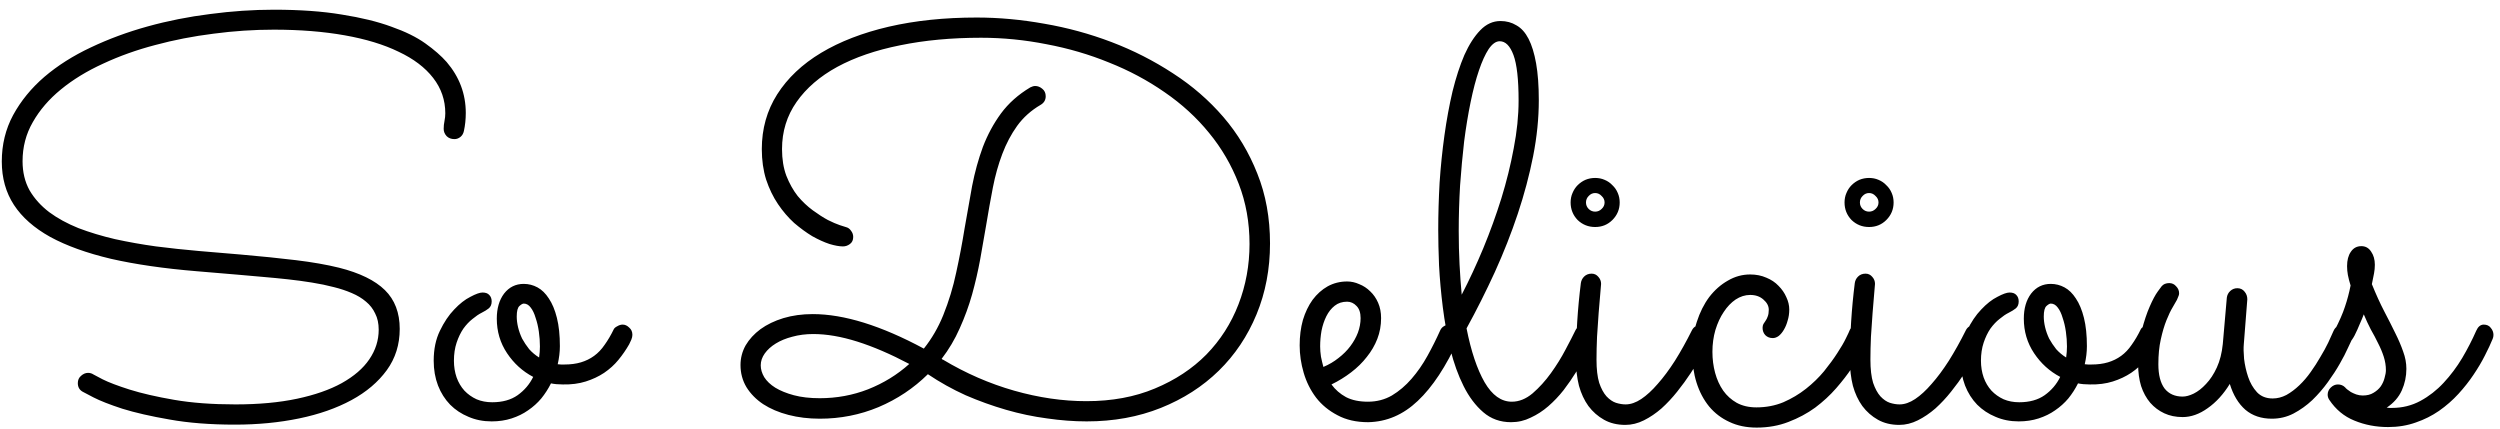 <svg width="163" height="28" viewBox="0 0 163 28" fill="currentColor" xmlns="http://www.w3.org/2000/svg">
<path d="M30.246 8.543C30.211 8.707 30.135 8.836 30.018 8.93C29.9 9.023 29.771 9.07 29.631 9.07C29.42 9.07 29.25 9.006 29.121 8.877C28.992 8.736 28.928 8.578 28.928 8.402C28.928 8.227 28.945 8.057 28.98 7.893C29.016 7.717 29.033 7.547 29.033 7.383C29.033 6.527 28.77 5.76 28.242 5.08C27.715 4.4 26.965 3.832 25.992 3.375C25.031 2.906 23.859 2.549 22.477 2.303C21.094 2.057 19.553 1.934 17.854 1.934C16.553 1.934 15.24 2.021 13.916 2.197C12.604 2.361 11.338 2.607 10.119 2.936C8.912 3.252 7.781 3.656 6.727 4.148C5.672 4.629 4.752 5.191 3.967 5.836C3.193 6.469 2.584 7.178 2.139 7.963C1.693 8.736 1.471 9.586 1.471 10.512C1.471 11.227 1.623 11.859 1.928 12.41C2.244 12.949 2.672 13.424 3.211 13.834C3.75 14.232 4.383 14.578 5.109 14.871C5.848 15.152 6.645 15.393 7.5 15.592C8.355 15.779 9.246 15.938 10.172 16.066C11.098 16.184 12.029 16.283 12.967 16.365L15.674 16.594C17.021 16.711 18.229 16.834 19.295 16.963C20.361 17.092 21.299 17.256 22.107 17.455C23.455 17.795 24.451 18.281 25.096 18.914C25.74 19.547 26.062 20.391 26.062 21.445C26.062 22.465 25.781 23.361 25.219 24.135C24.656 24.908 23.889 25.559 22.916 26.086C21.943 26.613 20.807 27.012 19.506 27.281C18.205 27.551 16.811 27.686 15.322 27.686C13.705 27.686 12.281 27.574 11.051 27.352C9.832 27.141 8.807 26.906 7.975 26.648C7.154 26.379 6.527 26.133 6.094 25.91C5.66 25.688 5.426 25.564 5.391 25.541C5.18 25.424 5.074 25.236 5.074 24.979C5.074 24.779 5.145 24.621 5.285 24.504C5.426 24.375 5.578 24.311 5.742 24.311C5.871 24.311 5.988 24.346 6.094 24.416C6.105 24.416 6.305 24.521 6.691 24.732C7.09 24.932 7.676 25.154 8.449 25.4C9.234 25.646 10.201 25.869 11.35 26.068C12.498 26.268 13.834 26.367 15.357 26.367C16.869 26.367 18.205 26.244 19.365 25.998C20.525 25.752 21.498 25.412 22.283 24.979C23.08 24.533 23.678 24.018 24.076 23.432C24.486 22.834 24.691 22.189 24.691 21.498C24.691 21.088 24.615 20.736 24.463 20.443C24.322 20.139 24.123 19.881 23.865 19.67C23.607 19.447 23.297 19.26 22.934 19.107C22.582 18.955 22.195 18.826 21.773 18.721C21.328 18.604 20.848 18.504 20.332 18.422C19.828 18.34 19.307 18.27 18.768 18.211C18.229 18.152 17.684 18.1 17.133 18.053C16.594 18.006 16.061 17.959 15.533 17.912L12.826 17.684C10.693 17.508 8.83 17.238 7.236 16.875C5.654 16.5 4.336 16.025 3.281 15.451C2.227 14.865 1.436 14.168 0.908 13.359C0.381 12.551 0.117 11.607 0.117 10.529C0.117 9.428 0.363 8.42 0.855 7.506C1.359 6.58 2.039 5.748 2.895 5.01C3.762 4.271 4.77 3.633 5.918 3.094C7.078 2.543 8.314 2.086 9.627 1.723C10.94 1.359 12.299 1.09 13.705 0.914C15.111 0.727 16.494 0.633 17.854 0.633C19.553 0.633 21.029 0.738 22.283 0.949C23.549 1.148 24.627 1.412 25.518 1.74C26.42 2.057 27.158 2.42 27.732 2.83C28.307 3.24 28.77 3.645 29.121 4.043C29.953 5.016 30.369 6.123 30.369 7.365C30.369 7.775 30.328 8.168 30.246 8.543ZM36.697 25.066C36.404 25.066 36.147 25.043 35.924 24.996C35.748 25.348 35.537 25.676 35.291 25.98C35.045 26.273 34.758 26.531 34.43 26.754C34.113 26.977 33.756 27.152 33.357 27.281C32.959 27.41 32.525 27.475 32.057 27.475C31.506 27.475 31.002 27.375 30.545 27.176C30.088 26.988 29.689 26.725 29.35 26.385C29.01 26.033 28.746 25.617 28.559 25.137C28.371 24.645 28.277 24.105 28.277 23.52C28.277 22.77 28.412 22.119 28.682 21.568C28.951 21.006 29.262 20.543 29.613 20.18C29.965 19.805 30.316 19.529 30.668 19.354C31.02 19.166 31.283 19.072 31.459 19.072C31.658 19.072 31.805 19.125 31.898 19.23C32.004 19.336 32.057 19.477 32.057 19.652C32.057 19.852 31.992 20.004 31.863 20.109C31.746 20.203 31.594 20.297 31.406 20.391C31.219 20.484 31.02 20.619 30.809 20.795C30.598 20.959 30.398 21.17 30.211 21.428C30.035 21.686 29.889 21.99 29.771 22.342C29.654 22.693 29.596 23.086 29.596 23.52C29.596 23.906 29.654 24.27 29.771 24.609C29.889 24.938 30.059 25.225 30.281 25.471C30.504 25.705 30.768 25.893 31.072 26.033C31.377 26.162 31.717 26.227 32.092 26.227C32.76 26.227 33.31 26.074 33.744 25.77C34.19 25.453 34.529 25.055 34.764 24.574C34.072 24.211 33.504 23.695 33.059 23.027C32.613 22.359 32.391 21.609 32.391 20.777C32.391 20.109 32.549 19.564 32.865 19.143C33.193 18.721 33.621 18.51 34.148 18.51C34.465 18.51 34.764 18.586 35.045 18.738C35.326 18.891 35.572 19.131 35.783 19.459C36.006 19.787 36.182 20.209 36.31 20.725C36.44 21.24 36.504 21.855 36.504 22.57C36.504 22.945 36.457 23.338 36.363 23.748C36.434 23.76 36.504 23.766 36.574 23.766C36.645 23.766 36.721 23.766 36.803 23.766C37.201 23.766 37.559 23.719 37.875 23.625C38.191 23.531 38.478 23.391 38.736 23.203C38.994 23.016 39.223 22.775 39.422 22.482C39.633 22.189 39.832 21.85 40.02 21.463C40.055 21.393 40.131 21.328 40.248 21.27C40.365 21.199 40.482 21.164 40.6 21.164C40.752 21.164 40.893 21.229 41.022 21.357C41.162 21.475 41.232 21.633 41.232 21.832C41.232 21.926 41.209 22.031 41.162 22.148C41.115 22.254 41.068 22.354 41.022 22.447C40.822 22.799 40.588 23.139 40.318 23.467C40.06 23.783 39.75 24.064 39.387 24.311C39.035 24.545 38.637 24.732 38.191 24.873C37.746 25.014 37.248 25.078 36.697 25.066ZM33.691 20.637C33.691 20.859 33.721 21.094 33.779 21.34C33.838 21.586 33.926 21.832 34.043 22.078C34.172 22.312 34.324 22.541 34.5 22.764C34.688 22.975 34.904 23.156 35.15 23.309C35.185 23.062 35.203 22.822 35.203 22.588C35.203 22.271 35.18 21.949 35.133 21.621C35.086 21.293 35.016 20.994 34.922 20.725C34.84 20.443 34.734 20.221 34.605 20.057C34.477 19.881 34.324 19.793 34.148 19.793C34.078 19.793 33.984 19.846 33.867 19.951C33.75 20.057 33.691 20.285 33.691 20.637ZM63.68 1.143C65.121 1.143 66.592 1.277 68.092 1.547C69.592 1.805 71.051 2.203 72.469 2.742C73.887 3.281 75.223 3.961 76.477 4.781C77.731 5.59 78.826 6.539 79.764 7.629C80.701 8.719 81.439 9.949 81.978 11.32C82.529 12.691 82.805 14.209 82.805 15.873C82.805 17.537 82.512 19.078 81.926 20.496C81.34 21.914 80.519 23.139 79.465 24.17C78.41 25.201 77.15 26.01 75.686 26.596C74.221 27.182 72.609 27.475 70.852 27.475C70.019 27.475 69.158 27.41 68.268 27.281C67.377 27.164 66.486 26.977 65.596 26.719C64.705 26.461 63.826 26.145 62.959 25.77C62.103 25.383 61.283 24.926 60.498 24.398C59.572 25.312 58.5 26.027 57.281 26.543C56.074 27.047 54.797 27.299 53.449 27.299C52.723 27.299 52.043 27.217 51.41 27.053C50.777 26.889 50.227 26.654 49.758 26.35C49.301 26.045 48.938 25.676 48.668 25.242C48.41 24.809 48.281 24.328 48.281 23.801C48.281 23.344 48.393 22.916 48.615 22.518C48.85 22.119 49.172 21.768 49.582 21.463C50.004 21.158 50.502 20.918 51.076 20.742C51.662 20.566 52.301 20.479 52.992 20.479C55.031 20.479 57.445 21.229 60.234 22.729C60.75 22.084 61.172 21.357 61.5 20.549C61.863 19.646 62.145 18.721 62.344 17.771C62.555 16.811 62.736 15.855 62.889 14.906C63.053 13.957 63.217 13.031 63.381 12.129C63.557 11.227 63.791 10.377 64.084 9.58C64.389 8.783 64.781 8.057 65.262 7.4C65.754 6.732 66.393 6.164 67.178 5.695C67.295 5.637 67.4 5.607 67.494 5.607C67.658 5.607 67.811 5.666 67.951 5.783C68.103 5.9 68.18 6.064 68.18 6.275C68.18 6.521 68.068 6.709 67.846 6.838C67.225 7.201 66.715 7.658 66.316 8.209C65.93 8.748 65.607 9.357 65.35 10.037C65.092 10.717 64.887 11.449 64.734 12.234C64.582 13.02 64.436 13.84 64.295 14.695C64.178 15.398 64.049 16.137 63.908 16.91C63.768 17.672 63.592 18.434 63.381 19.195C63.17 19.945 62.9 20.684 62.572 21.41C62.256 22.125 61.863 22.787 61.395 23.396C61.418 23.408 61.43 23.42 61.43 23.432C61.441 23.432 61.459 23.438 61.482 23.449C62.971 24.34 64.518 25.014 66.123 25.471C67.728 25.928 69.299 26.156 70.834 26.156C72.498 26.156 73.986 25.881 75.299 25.33C76.623 24.779 77.742 24.041 78.656 23.115C79.57 22.178 80.268 21.088 80.748 19.846C81.228 18.604 81.469 17.291 81.469 15.908C81.469 14.502 81.234 13.195 80.766 11.988C80.297 10.77 79.652 9.662 78.832 8.666C78.023 7.67 77.057 6.785 75.932 6.012C74.818 5.238 73.611 4.594 72.311 4.078C71.022 3.551 69.662 3.152 68.232 2.883C66.814 2.602 65.391 2.461 63.961 2.461C62.039 2.461 60.281 2.625 58.688 2.953C57.105 3.27 55.74 3.738 54.592 4.359C53.455 4.98 52.57 5.742 51.938 6.645C51.305 7.547 50.988 8.572 50.988 9.721C50.988 10.377 51.082 10.957 51.27 11.461C51.469 11.965 51.715 12.404 52.008 12.779C52.312 13.143 52.641 13.453 52.992 13.711C53.344 13.969 53.672 14.18 53.977 14.344C54.281 14.496 54.539 14.607 54.75 14.678C54.973 14.748 55.102 14.789 55.137 14.801C55.289 14.836 55.406 14.918 55.488 15.047C55.582 15.164 55.629 15.299 55.629 15.451C55.629 15.65 55.559 15.803 55.418 15.908C55.277 16.014 55.125 16.066 54.961 16.066C54.727 16.066 54.434 16.014 54.082 15.908C53.73 15.791 53.355 15.621 52.957 15.398C52.57 15.164 52.178 14.877 51.779 14.537C51.393 14.185 51.041 13.775 50.725 13.307C50.408 12.838 50.15 12.305 49.951 11.707C49.764 11.109 49.67 10.447 49.67 9.721C49.67 8.396 50.004 7.207 50.672 6.152C51.352 5.086 52.307 4.184 53.537 3.445C54.768 2.707 56.238 2.139 57.949 1.74C59.672 1.342 61.582 1.143 63.68 1.143ZM59.285 23.73C58.066 23.086 56.935 22.6 55.893 22.271C54.85 21.943 53.895 21.779 53.027 21.779C52.535 21.779 52.078 21.838 51.656 21.955C51.246 22.061 50.889 22.207 50.584 22.395C50.279 22.582 50.039 22.799 49.863 23.045C49.688 23.291 49.6 23.549 49.6 23.818C49.6 24.076 49.676 24.334 49.828 24.592C49.992 24.85 50.232 25.078 50.549 25.277C50.877 25.477 51.281 25.641 51.762 25.77C52.242 25.898 52.805 25.963 53.449 25.963C54.551 25.963 55.6 25.77 56.596 25.383C57.603 24.984 58.5 24.434 59.285 23.73ZM86.812 25.066C87.059 25.406 87.375 25.682 87.762 25.893C88.148 26.092 88.623 26.191 89.186 26.191C89.76 26.191 90.281 26.057 90.75 25.787C91.219 25.506 91.647 25.143 92.033 24.697C92.42 24.252 92.766 23.754 93.07 23.203C93.375 22.652 93.65 22.102 93.897 21.551C93.955 21.422 94.037 21.328 94.143 21.27C94.248 21.199 94.365 21.164 94.494 21.164C94.693 21.164 94.852 21.234 94.969 21.375C95.098 21.516 95.162 21.668 95.162 21.832C95.162 21.891 95.156 21.943 95.144 21.99C95.133 22.025 95.115 22.066 95.092 22.113C94.283 23.895 93.398 25.236 92.438 26.139C91.488 27.041 90.41 27.504 89.203 27.527C88.43 27.527 87.762 27.375 87.199 27.07C86.637 26.777 86.174 26.396 85.811 25.928C85.447 25.447 85.178 24.908 85.002 24.311C84.826 23.713 84.738 23.115 84.738 22.518C84.738 21.92 84.809 21.369 84.949 20.865C85.102 20.361 85.312 19.922 85.582 19.547C85.863 19.172 86.191 18.879 86.566 18.668C86.953 18.457 87.375 18.352 87.832 18.352C88.102 18.352 88.365 18.41 88.623 18.527C88.893 18.633 89.133 18.791 89.344 19.002C89.555 19.201 89.725 19.447 89.853 19.74C89.982 20.033 90.047 20.367 90.047 20.742C90.047 21.223 89.965 21.674 89.801 22.096C89.637 22.518 89.408 22.91 89.115 23.273C88.834 23.637 88.494 23.971 88.096 24.275C87.697 24.58 87.269 24.844 86.812 25.066ZM86.285 23.924C86.648 23.771 86.977 23.578 87.269 23.344C87.574 23.109 87.832 22.852 88.043 22.57C88.254 22.289 88.418 21.996 88.535 21.691C88.652 21.375 88.711 21.059 88.711 20.742C88.711 20.391 88.623 20.127 88.447 19.951C88.272 19.764 88.066 19.67 87.832 19.67C87.516 19.67 87.246 19.758 87.023 19.934C86.801 20.109 86.619 20.338 86.478 20.619C86.338 20.9 86.232 21.217 86.162 21.568C86.103 21.908 86.074 22.248 86.074 22.588C86.074 22.799 86.092 23.021 86.127 23.256C86.174 23.49 86.227 23.713 86.285 23.924ZM103.916 22.131C103.787 22.4 103.623 22.723 103.424 23.098C103.236 23.461 103.02 23.842 102.773 24.24C102.527 24.639 102.252 25.037 101.947 25.436C101.643 25.822 101.309 26.174 100.945 26.49C100.594 26.795 100.213 27.041 99.803 27.229C99.404 27.428 98.977 27.527 98.519 27.527C97.816 27.527 97.213 27.311 96.709 26.877C96.205 26.443 95.777 25.875 95.426 25.172C95.074 24.469 94.787 23.672 94.564 22.781C94.353 21.879 94.189 20.965 94.072 20.039C93.955 19.102 93.873 18.193 93.826 17.314C93.791 16.436 93.773 15.656 93.773 14.977C93.773 13.992 93.803 12.973 93.861 11.918C93.932 10.863 94.037 9.832 94.178 8.824C94.318 7.816 94.494 6.861 94.705 5.959C94.928 5.057 95.186 4.266 95.478 3.586C95.783 2.906 96.129 2.367 96.516 1.969C96.902 1.57 97.342 1.371 97.834 1.371C98.221 1.371 98.566 1.465 98.871 1.652C99.188 1.828 99.451 2.121 99.662 2.531C99.873 2.941 100.037 3.475 100.154 4.131C100.271 4.787 100.33 5.59 100.33 6.539C100.33 7.711 100.207 8.924 99.961 10.178C99.715 11.42 99.381 12.674 98.959 13.94C98.537 15.205 98.039 16.471 97.465 17.736C96.891 18.99 96.275 20.215 95.619 21.41C95.912 22.898 96.305 24.07 96.797 24.926C97.289 25.77 97.881 26.191 98.572 26.191C99.041 26.191 99.492 26.01 99.926 25.646C100.359 25.271 100.758 24.832 101.121 24.328C101.484 23.824 101.801 23.314 102.07 22.799C102.352 22.271 102.568 21.85 102.721 21.533C102.779 21.416 102.861 21.328 102.967 21.27C103.072 21.199 103.189 21.164 103.318 21.164C103.518 21.164 103.676 21.234 103.793 21.375C103.922 21.516 103.986 21.674 103.986 21.85C103.986 21.92 103.963 22.014 103.916 22.131ZM95.109 15.065C95.109 15.815 95.127 16.535 95.162 17.227C95.197 17.918 95.244 18.58 95.303 19.213C95.795 18.264 96.264 17.256 96.709 16.189C97.154 15.111 97.547 14.027 97.887 12.938C98.227 11.836 98.496 10.746 98.695 9.668C98.906 8.578 99.012 7.541 99.012 6.557C99.012 5.174 98.9 4.184 98.678 3.586C98.455 2.988 98.156 2.689 97.781 2.689C97.535 2.689 97.295 2.859 97.061 3.199C96.838 3.539 96.627 4.002 96.428 4.588C96.228 5.174 96.047 5.865 95.883 6.662C95.719 7.459 95.578 8.314 95.461 9.229C95.356 10.143 95.268 11.098 95.197 12.094C95.139 13.09 95.109 14.08 95.109 15.065ZM105.604 13.201C105.604 13.646 105.445 14.027 105.129 14.344C104.824 14.648 104.449 14.801 104.004 14.801C103.559 14.801 103.178 14.648 102.861 14.344C102.557 14.027 102.404 13.646 102.404 13.201C102.404 12.979 102.445 12.773 102.527 12.586C102.609 12.387 102.721 12.217 102.861 12.076C103.014 11.924 103.184 11.807 103.371 11.725C103.57 11.643 103.781 11.602 104.004 11.602C104.227 11.602 104.432 11.643 104.619 11.725C104.818 11.807 104.988 11.924 105.129 12.076C105.281 12.217 105.398 12.387 105.48 12.586C105.562 12.773 105.604 12.979 105.604 13.201ZM102.756 23.502C102.756 21.814 102.861 20.133 103.072 18.457C103.096 18.293 103.166 18.152 103.283 18.035C103.412 17.906 103.576 17.842 103.775 17.842C103.951 17.842 104.098 17.912 104.215 18.053C104.332 18.182 104.391 18.334 104.391 18.51C104.391 18.58 104.373 18.791 104.338 19.143C104.314 19.494 104.279 19.916 104.232 20.408C104.197 20.889 104.162 21.404 104.127 21.955C104.104 22.494 104.092 22.992 104.092 23.449C104.092 24.07 104.15 24.574 104.268 24.961C104.396 25.336 104.555 25.629 104.742 25.84C104.941 26.051 105.146 26.191 105.357 26.262C105.58 26.332 105.791 26.367 105.99 26.367C106.318 26.367 106.658 26.25 107.01 26.016C107.361 25.781 107.719 25.453 108.082 25.031C108.457 24.609 108.832 24.105 109.207 23.52C109.582 22.922 109.951 22.26 110.314 21.533C110.373 21.416 110.455 21.328 110.561 21.27C110.666 21.199 110.783 21.164 110.912 21.164C111.1 21.164 111.252 21.234 111.369 21.375C111.498 21.516 111.562 21.668 111.562 21.832C111.562 21.949 111.539 22.049 111.492 22.131C111.352 22.4 111.176 22.729 110.965 23.115C110.754 23.502 110.514 23.9 110.244 24.311C109.975 24.721 109.676 25.131 109.348 25.541C109.031 25.939 108.691 26.303 108.328 26.631C107.965 26.947 107.584 27.205 107.186 27.404C106.787 27.604 106.383 27.703 105.973 27.703C105.445 27.703 104.982 27.592 104.584 27.369C104.186 27.146 103.846 26.848 103.564 26.473C103.295 26.098 103.09 25.658 102.949 25.154C102.82 24.639 102.756 24.088 102.756 23.502ZM104.619 13.201C104.619 13.037 104.555 12.896 104.426 12.779C104.309 12.65 104.168 12.586 104.004 12.586C103.84 12.586 103.699 12.65 103.582 12.779C103.465 12.896 103.406 13.037 103.406 13.201C103.406 13.365 103.465 13.506 103.582 13.623C103.699 13.74 103.84 13.799 104.004 13.799C104.168 13.799 104.309 13.74 104.426 13.623C104.555 13.506 104.619 13.365 104.619 13.201ZM121.793 22.131C121.723 22.26 121.6 22.494 121.424 22.834C121.26 23.174 121.031 23.561 120.738 23.994C120.457 24.416 120.117 24.855 119.719 25.312C119.32 25.77 118.863 26.191 118.348 26.578C117.832 26.953 117.252 27.264 116.607 27.51C115.975 27.756 115.283 27.879 114.533 27.879C113.865 27.879 113.273 27.756 112.758 27.51C112.242 27.275 111.803 26.941 111.439 26.508C111.076 26.062 110.801 25.541 110.613 24.943C110.426 24.346 110.332 23.684 110.332 22.957C110.332 22.254 110.432 21.598 110.631 20.988C110.83 20.367 111.1 19.828 111.439 19.371C111.791 18.914 112.195 18.557 112.652 18.299C113.109 18.029 113.596 17.895 114.111 17.895C114.498 17.895 114.85 17.965 115.166 18.105C115.482 18.234 115.746 18.41 115.957 18.633C116.18 18.855 116.35 19.102 116.467 19.371C116.596 19.641 116.66 19.91 116.66 20.18C116.66 20.438 116.625 20.678 116.555 20.9C116.496 21.123 116.414 21.322 116.309 21.498C116.215 21.662 116.104 21.797 115.975 21.902C115.846 21.996 115.717 22.043 115.588 22.043C115.389 22.043 115.225 21.979 115.096 21.85C114.979 21.721 114.92 21.562 114.92 21.375C114.92 21.281 114.938 21.199 114.973 21.129C115.02 21.059 115.066 20.988 115.113 20.918C115.172 20.836 115.219 20.742 115.254 20.637C115.301 20.52 115.324 20.373 115.324 20.197C115.324 19.951 115.207 19.729 114.973 19.529C114.75 19.33 114.463 19.23 114.111 19.23C113.783 19.23 113.467 19.33 113.162 19.529C112.869 19.729 112.611 19.998 112.389 20.338C112.166 20.666 111.984 21.059 111.844 21.516C111.715 21.961 111.65 22.436 111.65 22.939C111.65 23.42 111.709 23.877 111.826 24.311C111.943 24.744 112.119 25.131 112.354 25.471C112.588 25.799 112.881 26.062 113.232 26.262C113.596 26.461 114.023 26.561 114.516 26.561C115.148 26.561 115.734 26.449 116.273 26.227C116.812 25.992 117.305 25.699 117.75 25.348C118.195 24.996 118.588 24.615 118.928 24.205C119.268 23.783 119.555 23.391 119.789 23.027C120.035 22.652 120.223 22.33 120.352 22.061C120.492 21.779 120.574 21.604 120.598 21.533C120.645 21.416 120.721 21.328 120.826 21.27C120.943 21.199 121.066 21.164 121.195 21.164C121.395 21.164 121.553 21.234 121.67 21.375C121.799 21.516 121.863 21.674 121.863 21.85C121.863 21.92 121.84 22.014 121.793 22.131ZM123.463 13.201C123.463 13.646 123.305 14.027 122.988 14.344C122.684 14.648 122.309 14.801 121.863 14.801C121.418 14.801 121.037 14.648 120.721 14.344C120.416 14.027 120.264 13.646 120.264 13.201C120.264 12.979 120.305 12.773 120.387 12.586C120.469 12.387 120.58 12.217 120.721 12.076C120.873 11.924 121.043 11.807 121.23 11.725C121.43 11.643 121.641 11.602 121.863 11.602C122.086 11.602 122.291 11.643 122.479 11.725C122.678 11.807 122.848 11.924 122.988 12.076C123.141 12.217 123.258 12.387 123.34 12.586C123.422 12.773 123.463 12.979 123.463 13.201ZM120.615 23.502C120.615 21.814 120.721 20.133 120.932 18.457C120.955 18.293 121.025 18.152 121.143 18.035C121.271 17.906 121.436 17.842 121.635 17.842C121.811 17.842 121.957 17.912 122.074 18.053C122.191 18.182 122.25 18.334 122.25 18.51C122.25 18.58 122.232 18.791 122.197 19.143C122.174 19.494 122.139 19.916 122.092 20.408C122.057 20.889 122.021 21.404 121.986 21.955C121.963 22.494 121.951 22.992 121.951 23.449C121.951 24.07 122.01 24.574 122.127 24.961C122.256 25.336 122.414 25.629 122.602 25.84C122.801 26.051 123.006 26.191 123.217 26.262C123.439 26.332 123.65 26.367 123.85 26.367C124.178 26.367 124.518 26.25 124.869 26.016C125.221 25.781 125.578 25.453 125.941 25.031C126.316 24.609 126.691 24.105 127.066 23.52C127.441 22.922 127.811 22.26 128.174 21.533C128.232 21.416 128.314 21.328 128.42 21.27C128.525 21.199 128.643 21.164 128.771 21.164C128.959 21.164 129.111 21.234 129.229 21.375C129.357 21.516 129.422 21.668 129.422 21.832C129.422 21.949 129.398 22.049 129.352 22.131C129.211 22.4 129.035 22.729 128.824 23.115C128.613 23.502 128.373 23.9 128.104 24.311C127.834 24.721 127.535 25.131 127.207 25.541C126.891 25.939 126.551 26.303 126.188 26.631C125.824 26.947 125.443 27.205 125.045 27.404C124.646 27.604 124.242 27.703 123.832 27.703C123.305 27.703 122.842 27.592 122.443 27.369C122.045 27.146 121.705 26.848 121.424 26.473C121.154 26.098 120.949 25.658 120.809 25.154C120.68 24.639 120.615 24.088 120.615 23.502ZM122.479 13.201C122.479 13.037 122.414 12.896 122.285 12.779C122.168 12.65 122.027 12.586 121.863 12.586C121.699 12.586 121.559 12.65 121.441 12.779C121.324 12.896 121.266 13.037 121.266 13.201C121.266 13.365 121.324 13.506 121.441 13.623C121.559 13.74 121.699 13.799 121.863 13.799C122.027 13.799 122.168 13.74 122.285 13.623C122.414 13.506 122.479 13.365 122.479 13.201ZM136.26 25.066C135.967 25.066 135.709 25.043 135.486 24.996C135.311 25.348 135.1 25.676 134.854 25.98C134.607 26.273 134.32 26.531 133.992 26.754C133.676 26.977 133.318 27.152 132.92 27.281C132.521 27.41 132.088 27.475 131.619 27.475C131.068 27.475 130.564 27.375 130.107 27.176C129.65 26.988 129.252 26.725 128.912 26.385C128.572 26.033 128.309 25.617 128.121 25.137C127.934 24.645 127.84 24.105 127.84 23.52C127.84 22.77 127.975 22.119 128.244 21.568C128.514 21.006 128.824 20.543 129.176 20.18C129.527 19.805 129.879 19.529 130.23 19.354C130.582 19.166 130.846 19.072 131.021 19.072C131.221 19.072 131.367 19.125 131.461 19.23C131.566 19.336 131.619 19.477 131.619 19.652C131.619 19.852 131.555 20.004 131.426 20.109C131.309 20.203 131.156 20.297 130.969 20.391C130.781 20.484 130.582 20.619 130.371 20.795C130.16 20.959 129.961 21.17 129.773 21.428C129.598 21.686 129.451 21.99 129.334 22.342C129.217 22.693 129.158 23.086 129.158 23.52C129.158 23.906 129.217 24.27 129.334 24.609C129.451 24.938 129.621 25.225 129.844 25.471C130.066 25.705 130.33 25.893 130.635 26.033C130.939 26.162 131.279 26.227 131.654 26.227C132.322 26.227 132.873 26.074 133.307 25.77C133.752 25.453 134.092 25.055 134.326 24.574C133.635 24.211 133.066 23.695 132.621 23.027C132.176 22.359 131.953 21.609 131.953 20.777C131.953 20.109 132.111 19.564 132.428 19.143C132.756 18.721 133.184 18.51 133.711 18.51C134.027 18.51 134.326 18.586 134.607 18.738C134.889 18.891 135.135 19.131 135.346 19.459C135.568 19.787 135.744 20.209 135.873 20.725C136.002 21.24 136.066 21.855 136.066 22.57C136.066 22.945 136.02 23.338 135.926 23.748C135.996 23.76 136.066 23.766 136.137 23.766C136.207 23.766 136.283 23.766 136.365 23.766C136.764 23.766 137.121 23.719 137.438 23.625C137.754 23.531 138.041 23.391 138.299 23.203C138.557 23.016 138.785 22.775 138.984 22.482C139.195 22.189 139.395 21.85 139.582 21.463C139.617 21.393 139.693 21.328 139.811 21.27C139.928 21.199 140.045 21.164 140.162 21.164C140.314 21.164 140.455 21.229 140.584 21.357C140.725 21.475 140.795 21.633 140.795 21.832C140.795 21.926 140.771 22.031 140.725 22.148C140.678 22.254 140.631 22.354 140.584 22.447C140.385 22.799 140.15 23.139 139.881 23.467C139.623 23.783 139.312 24.064 138.949 24.311C138.598 24.545 138.199 24.732 137.754 24.873C137.309 25.014 136.811 25.078 136.26 25.066ZM133.254 20.637C133.254 20.859 133.283 21.094 133.342 21.34C133.4 21.586 133.488 21.832 133.605 22.078C133.734 22.312 133.887 22.541 134.062 22.764C134.25 22.975 134.467 23.156 134.713 23.309C134.748 23.062 134.766 22.822 134.766 22.588C134.766 22.271 134.742 21.949 134.695 21.621C134.648 21.293 134.578 20.994 134.484 20.725C134.402 20.443 134.297 20.221 134.168 20.057C134.039 19.881 133.887 19.793 133.711 19.793C133.641 19.793 133.547 19.846 133.43 19.951C133.312 20.057 133.254 20.285 133.254 20.637ZM145.383 25.031C144.973 25.699 144.492 26.227 143.941 26.613C143.402 27 142.857 27.193 142.307 27.193C141.861 27.193 141.463 27.111 141.111 26.947C140.76 26.783 140.455 26.555 140.197 26.262C139.939 25.957 139.74 25.594 139.6 25.172C139.471 24.75 139.406 24.275 139.406 23.748C139.406 22.928 139.482 22.201 139.635 21.568C139.799 20.936 139.975 20.408 140.162 19.986C140.35 19.553 140.525 19.225 140.689 19.002C140.854 18.779 140.936 18.668 140.936 18.668C140.994 18.598 141.064 18.545 141.146 18.51C141.24 18.475 141.334 18.457 141.428 18.457C141.615 18.457 141.768 18.527 141.885 18.668C142.014 18.797 142.078 18.949 142.078 19.125C142.078 19.195 142.061 19.266 142.025 19.336C142.002 19.406 141.973 19.477 141.938 19.547C141.879 19.652 141.785 19.816 141.656 20.039C141.527 20.25 141.393 20.531 141.252 20.883C141.111 21.234 140.988 21.65 140.883 22.131C140.777 22.6 140.725 23.139 140.725 23.748C140.725 24.439 140.859 24.967 141.129 25.33C141.41 25.682 141.803 25.857 142.307 25.857C142.518 25.857 142.758 25.793 143.027 25.664C143.309 25.523 143.578 25.312 143.836 25.031C144.105 24.75 144.34 24.393 144.539 23.959C144.738 23.525 144.867 23.016 144.926 22.43L145.189 19.406C145.213 19.23 145.289 19.084 145.418 18.967C145.547 18.85 145.699 18.791 145.875 18.791C146.074 18.791 146.232 18.867 146.35 19.02C146.467 19.16 146.525 19.324 146.525 19.512L146.297 22.43C146.273 22.676 146.279 22.998 146.314 23.396C146.361 23.795 146.449 24.188 146.578 24.574C146.707 24.961 146.9 25.295 147.158 25.576C147.416 25.846 147.756 25.98 148.178 25.98C148.482 25.98 148.781 25.904 149.074 25.752C149.367 25.588 149.648 25.377 149.918 25.119C150.188 24.861 150.434 24.574 150.656 24.258C150.891 23.93 151.102 23.602 151.289 23.273C151.488 22.945 151.658 22.635 151.799 22.342C151.939 22.037 152.057 21.779 152.15 21.568C152.209 21.439 152.291 21.34 152.396 21.27C152.502 21.199 152.619 21.164 152.748 21.164C152.959 21.164 153.123 21.234 153.24 21.375C153.357 21.516 153.416 21.668 153.416 21.832C153.416 21.926 153.398 22.014 153.363 22.096C153.316 22.189 153.223 22.389 153.082 22.693C152.953 22.986 152.777 23.326 152.555 23.713C152.344 24.088 152.086 24.486 151.781 24.908C151.477 25.33 151.137 25.723 150.762 26.086C150.387 26.438 149.977 26.73 149.531 26.965C149.098 27.188 148.629 27.299 148.125 27.299C147.434 27.299 146.859 27.105 146.402 26.719C145.945 26.32 145.605 25.758 145.383 25.031ZM154.119 20.496C154.049 20.684 153.961 20.895 153.855 21.129C153.762 21.363 153.65 21.609 153.521 21.867C153.416 22.066 153.305 22.225 153.188 22.342C153.082 22.447 152.941 22.5 152.766 22.5C152.566 22.5 152.408 22.441 152.291 22.324C152.174 22.195 152.115 22.049 152.115 21.885C152.115 21.826 152.121 21.779 152.133 21.744C152.145 21.697 152.174 21.627 152.221 21.533C152.525 20.947 152.748 20.438 152.889 20.004C153.041 19.559 153.164 19.096 153.258 18.615C153.176 18.346 153.117 18.117 153.082 17.93C153.047 17.742 153.029 17.549 153.029 17.35C153.029 16.963 153.111 16.652 153.275 16.418C153.439 16.172 153.668 16.049 153.961 16.049C154.23 16.049 154.441 16.166 154.594 16.4C154.758 16.635 154.84 16.922 154.84 17.262C154.84 17.449 154.822 17.637 154.787 17.824C154.752 18.012 154.705 18.246 154.646 18.527C154.916 19.195 155.186 19.787 155.455 20.303C155.725 20.818 155.965 21.293 156.176 21.727C156.387 22.148 156.557 22.547 156.686 22.922C156.826 23.297 156.896 23.672 156.896 24.047C156.896 24.539 156.797 25.008 156.598 25.453C156.398 25.898 156.07 26.273 155.613 26.578C155.672 26.59 155.73 26.596 155.789 26.596C155.848 26.596 155.906 26.596 155.965 26.596C156.633 26.596 157.248 26.443 157.811 26.139C158.373 25.834 158.877 25.441 159.322 24.961C159.779 24.469 160.184 23.93 160.535 23.344C160.887 22.746 161.191 22.154 161.449 21.568C161.566 21.299 161.73 21.164 161.941 21.164C162.141 21.164 162.293 21.234 162.398 21.375C162.516 21.516 162.574 21.668 162.574 21.832C162.574 21.926 162.557 22.014 162.521 22.096C162.393 22.412 162.223 22.775 162.012 23.186C161.812 23.584 161.566 24 161.273 24.434C160.992 24.855 160.664 25.271 160.289 25.682C159.914 26.092 159.492 26.461 159.023 26.789C158.566 27.105 158.062 27.357 157.512 27.545C156.961 27.744 156.357 27.844 155.701 27.844C154.916 27.844 154.184 27.703 153.504 27.422C152.836 27.152 152.291 26.701 151.869 26.068C151.799 25.963 151.764 25.852 151.764 25.734C151.764 25.559 151.828 25.406 151.957 25.277C152.098 25.137 152.256 25.066 152.432 25.066C152.619 25.066 152.777 25.131 152.906 25.26C152.918 25.283 152.959 25.324 153.029 25.383C153.1 25.43 153.182 25.488 153.275 25.559C153.381 25.617 153.498 25.67 153.627 25.717C153.768 25.764 153.908 25.787 154.049 25.787C154.33 25.787 154.564 25.729 154.752 25.611C154.951 25.494 155.109 25.354 155.227 25.189C155.344 25.014 155.426 24.832 155.473 24.645C155.531 24.445 155.561 24.275 155.561 24.135C155.561 23.842 155.514 23.549 155.42 23.256C155.326 22.963 155.203 22.67 155.051 22.377C154.91 22.084 154.752 21.785 154.576 21.48C154.412 21.164 154.26 20.836 154.119 20.496Z" fill="black"/>
</svg>
